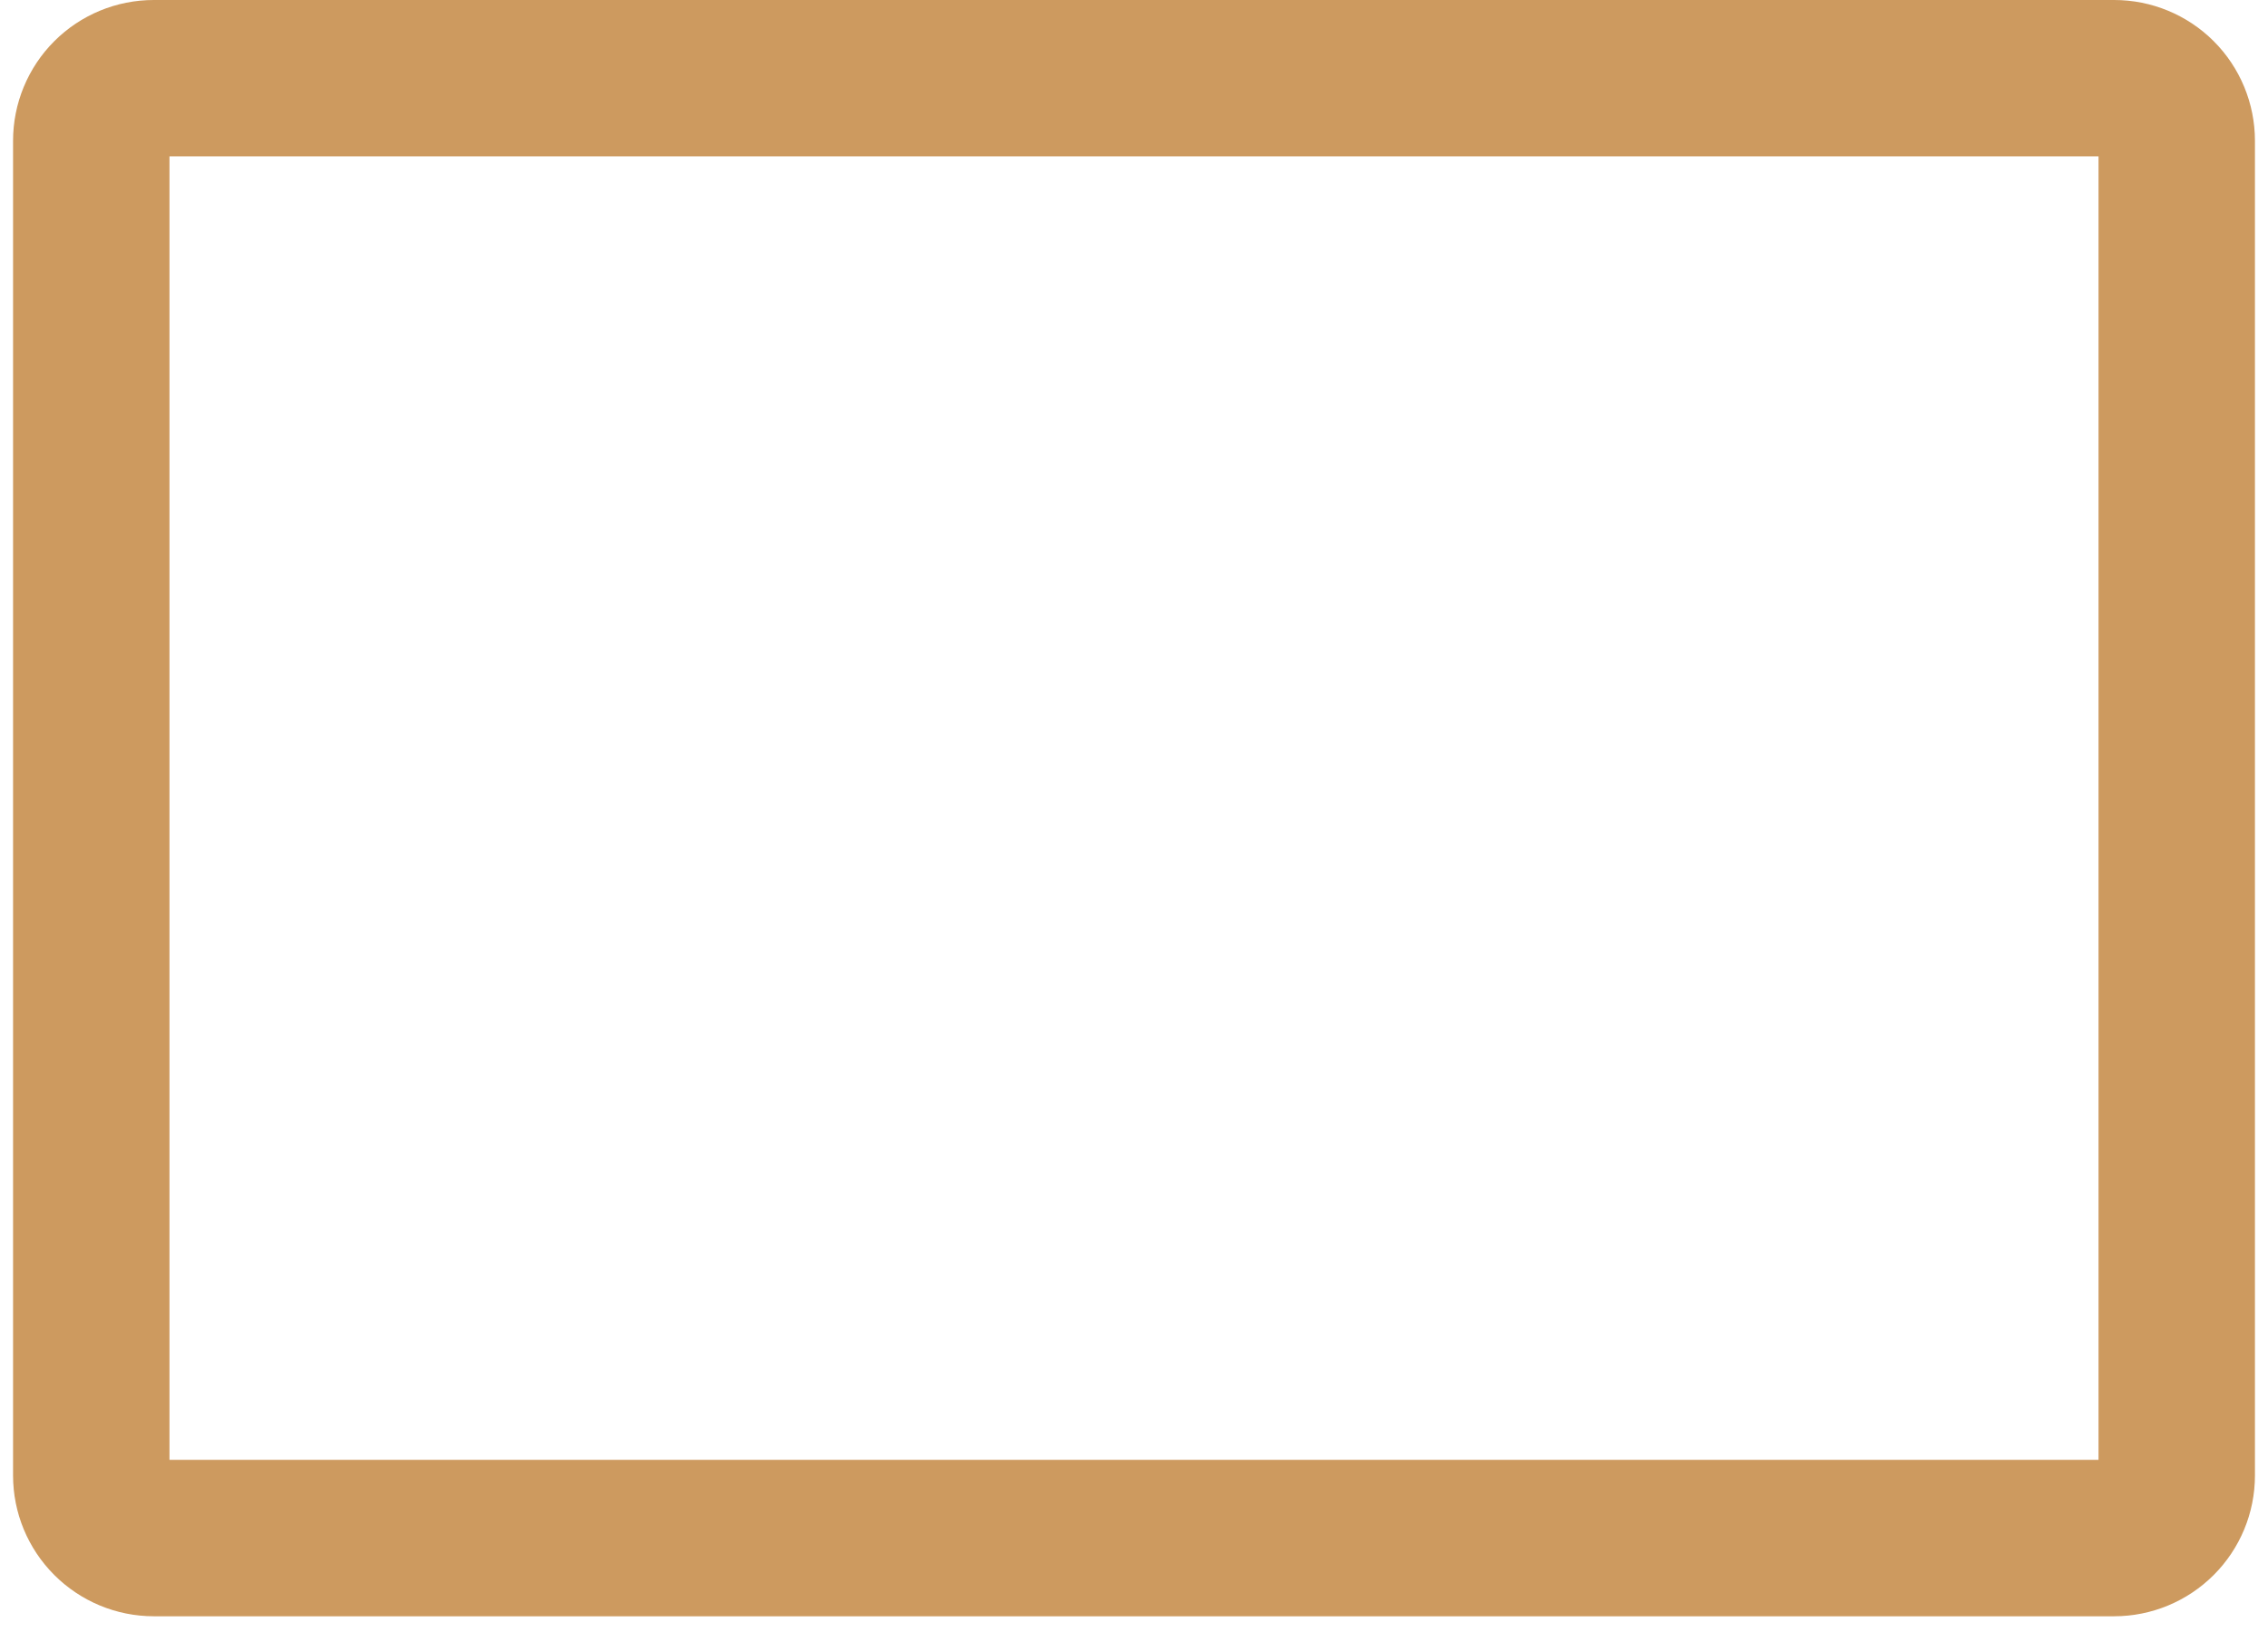 <?xml version="1.0" encoding="UTF-8" standalone="no"?><svg width='29' height='21' viewBox='0 0 29 21' fill='none' xmlns='http://www.w3.org/2000/svg'>
<path d='M1.167 18.867V1.8C1.167 1.588 1.251 1.384 1.401 1.234C1.551 1.084 1.754 1 1.967 1H27.033C27.245 1 27.449 1.084 27.599 1.234C27.749 1.384 27.833 1.588 27.833 1.8V18.867C27.833 19.079 27.749 19.282 27.599 19.432C27.449 19.582 27.245 19.667 27.033 19.667H1.967C1.754 19.667 1.551 19.582 1.401 19.432C1.251 19.282 1.167 19.079 1.167 18.867Z' stroke='#CD9A5F' stroke-width='2'/>
</svg>

